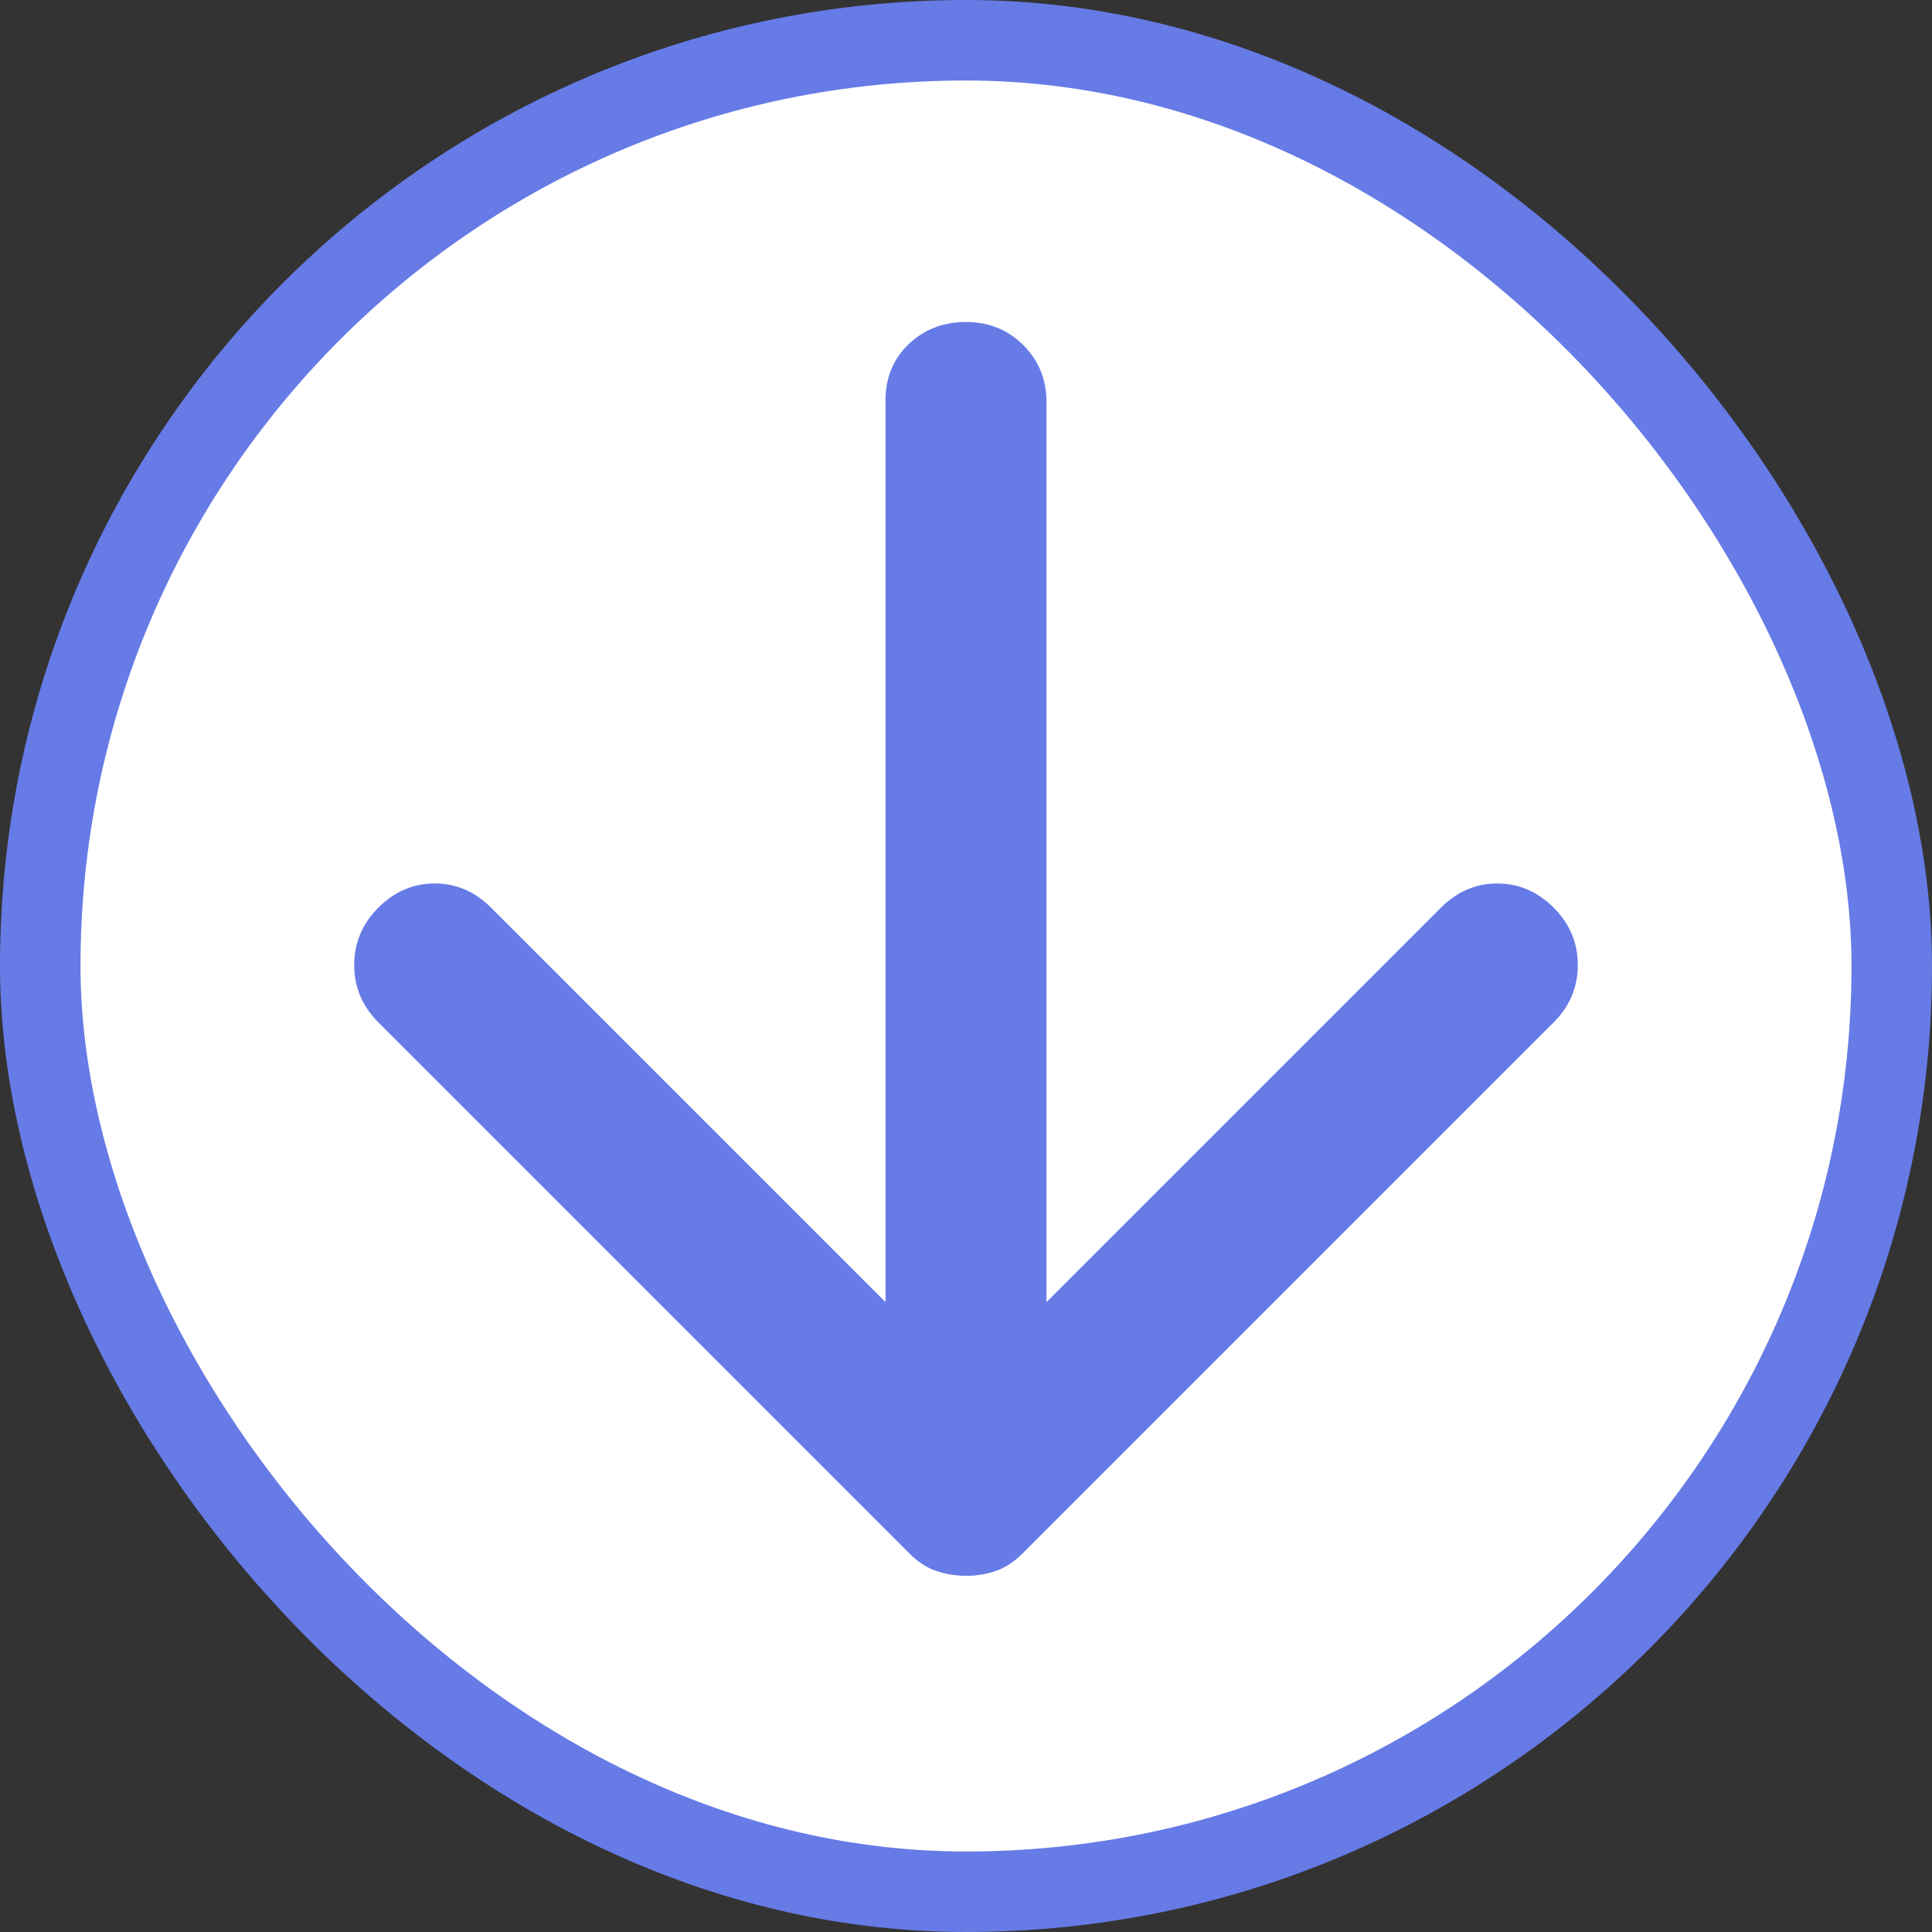 <svg width="24" height="24" viewBox="0 0 24 24" fill="none" xmlns="http://www.w3.org/2000/svg">
<rect x="0" y="0" width="24" height="24" fill="#333333" stroke="none"/>
<rect x="0.5" y="0.5" width="23" height="23" rx="11.5" fill="white"/>
<path d="M12 19.575C11.867 19.575 11.742 19.554 11.625 19.513C11.508 19.472 11.4 19.401 11.3 19.3L4.7 12.7C4.5 12.5 4.4 12.263 4.4 11.988C4.4 11.713 4.5 11.476 4.7 11.275C4.9 11.075 5.133 10.975 5.4 10.975C5.667 10.975 5.9 11.075 6.1 11.275L11 16.175V4.975C11 4.692 11.096 4.458 11.288 4.275C11.48 4.092 11.717 4 12 4C12.283 4 12.521 4.096 12.713 4.288C12.905 4.48 13.001 4.717 13 5V16.175L17.9 11.275C18.1 11.075 18.333 10.975 18.6 10.975C18.867 10.975 19.1 11.075 19.3 11.275C19.5 11.475 19.6 11.713 19.6 11.988C19.6 12.263 19.5 12.501 19.3 12.7L12.7 19.3C12.6 19.4 12.492 19.471 12.375 19.513C12.258 19.555 12.133 19.576 12 19.575Z" fill="#667BE6"/>
<rect x="0.5" y="0.5" width="23" height="23" rx="11.5" stroke="#667BE6"/>
</svg>
